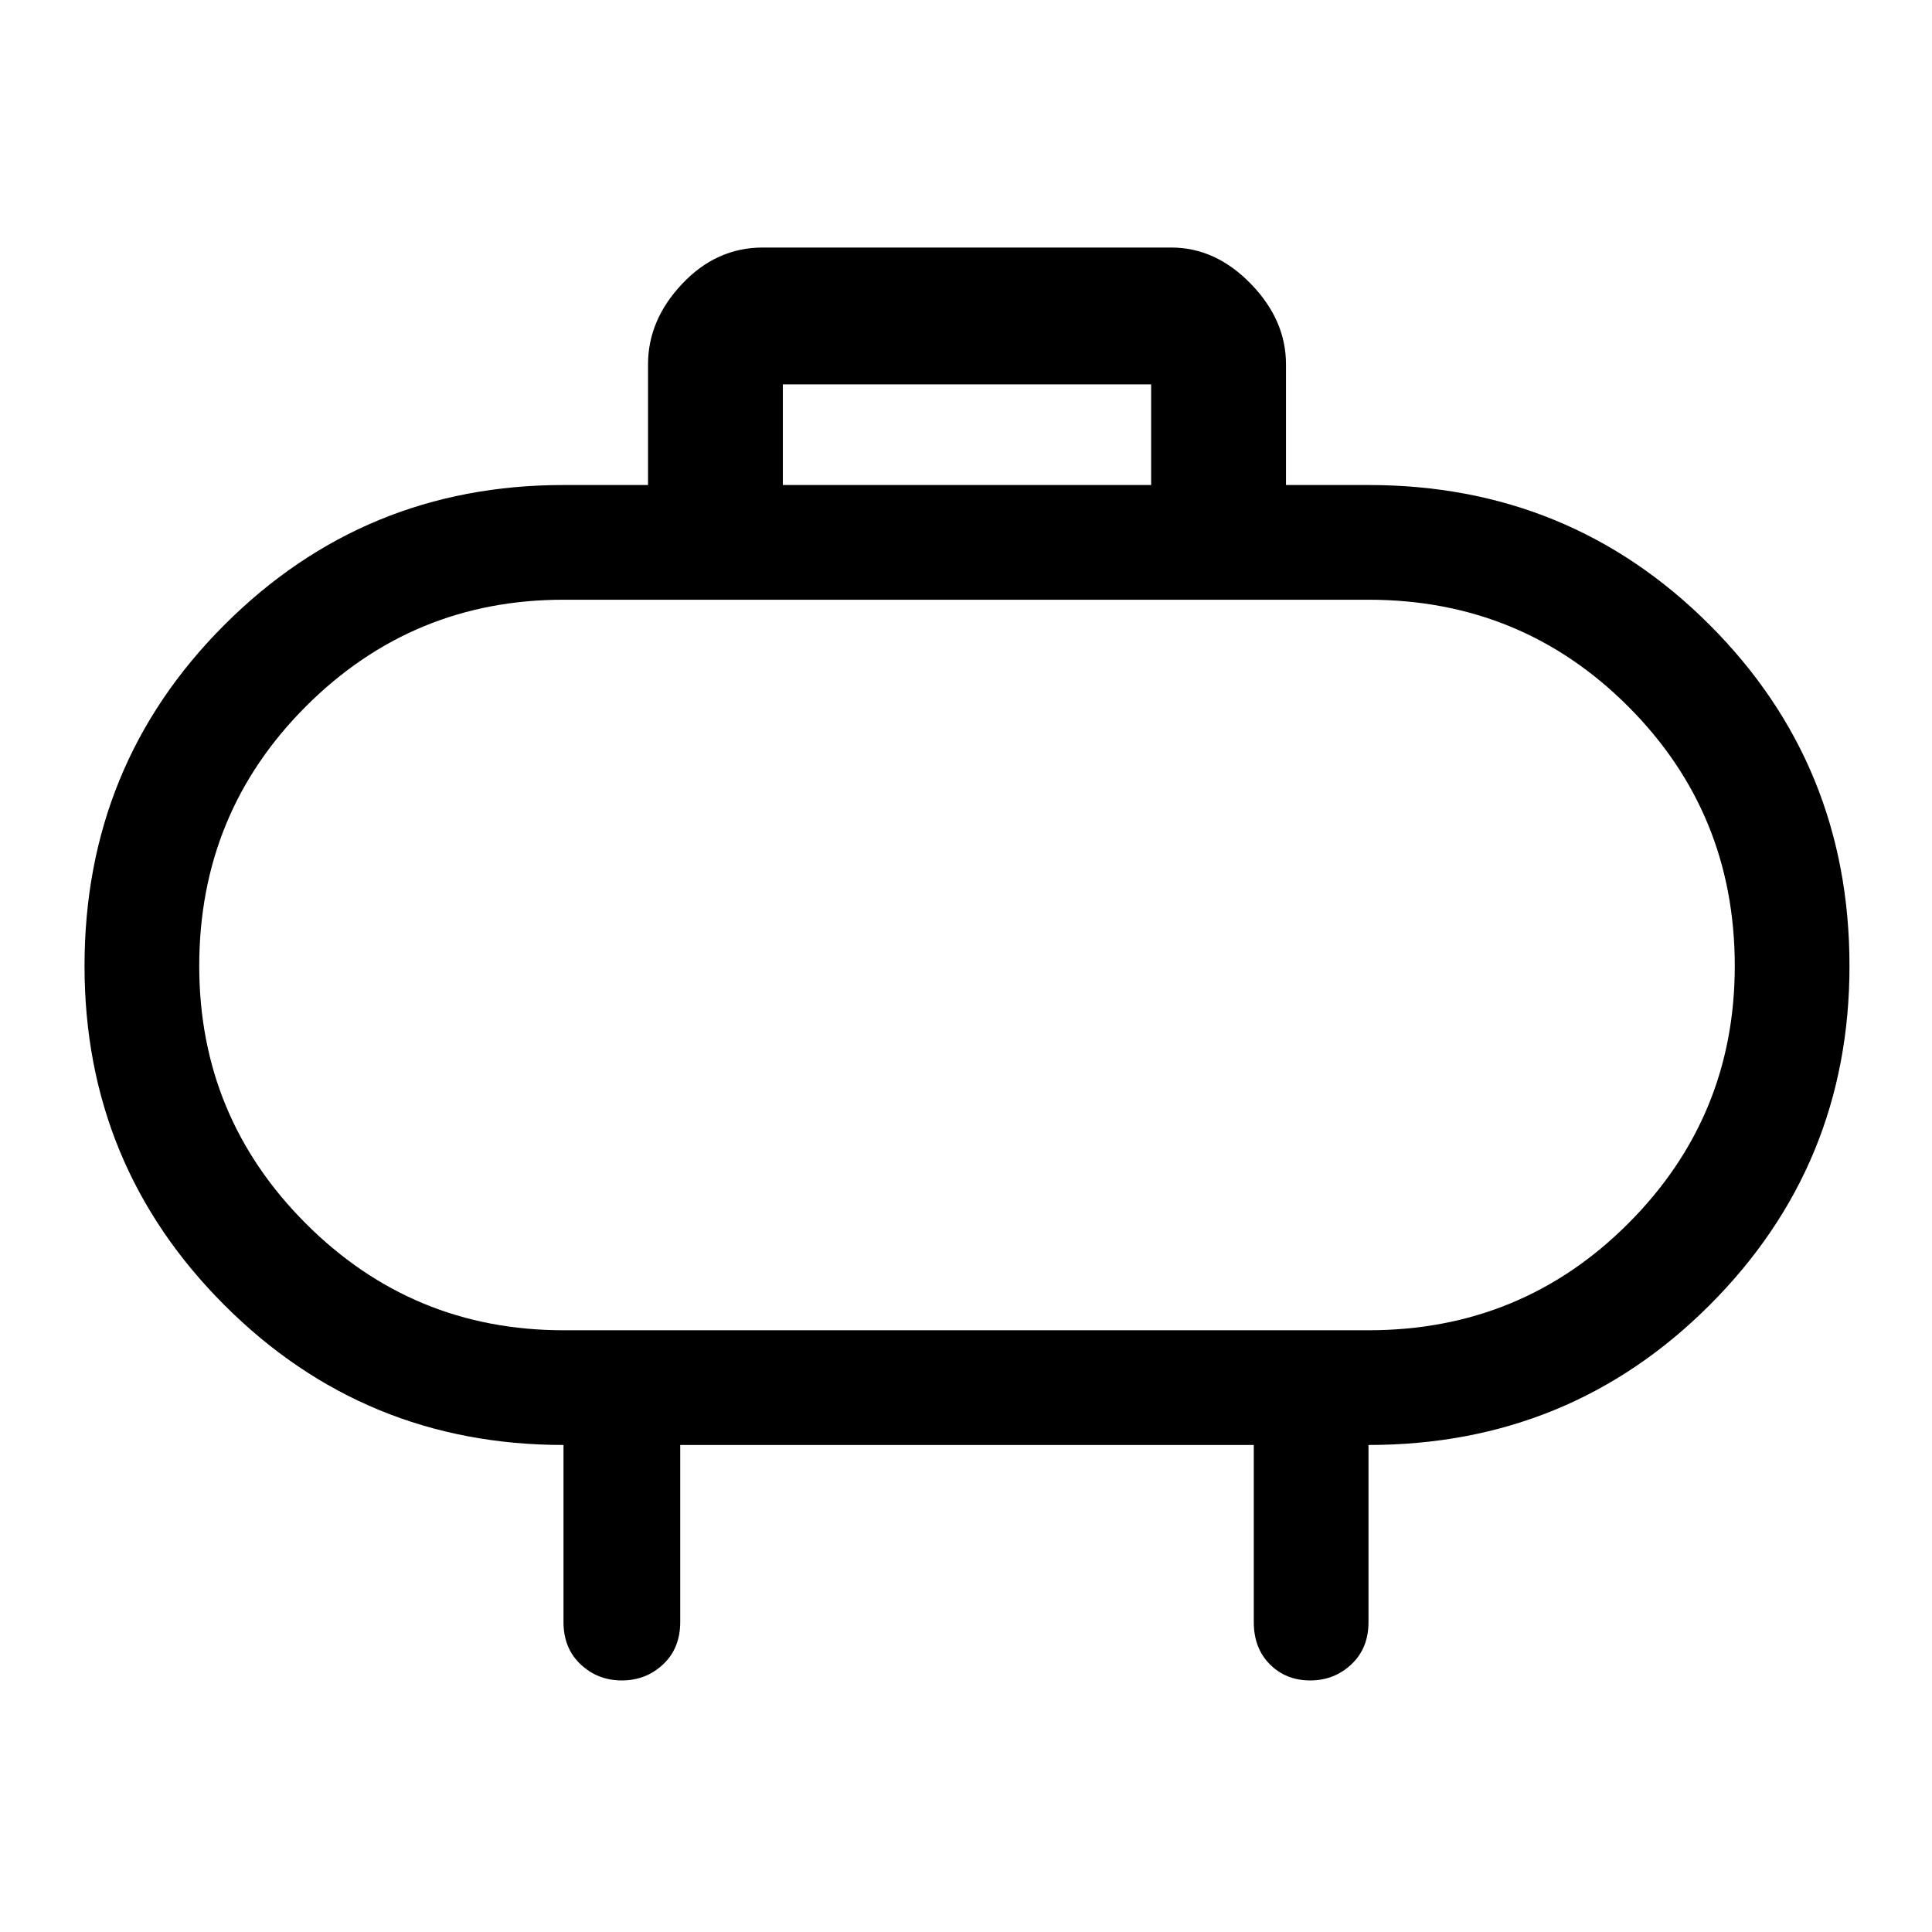 <svg xmlns="http://www.w3.org/2000/svg" height="48" width="48"><path d="M19.45 12.05h9.15v-2.5h-9.15Zm12.5-3v3H34q5 0 8.475 3.475Q45.95 19 45.95 24q0 4.95-3.475 8.425Q39 35.9 34 35.9v4.4q0 .65-.425 1.05t-1.025.4q-.6 0-1-.4t-.4-1.05v-4.4H16.9v4.4q0 .65-.425 1.05t-1.025.4q-.6 0-1.025-.4Q14 40.95 14 40.3v-4.4q-4.95 0-8.425-3.475Q2.1 28.95 2.1 24q0-5 3.475-8.475Q9.05 12.05 14 12.05h2.1v-3q0-1.1.85-2 .85-.9 2-.9H29.1q1.1 0 1.975.9t.875 2ZM14 33.05h20q3.8 0 6.45-2.65 2.65-2.65 2.65-6.4 0-3.8-2.65-6.45Q37.8 14.9 34 14.9H14q-3.75 0-6.4 2.65Q4.95 20.2 4.95 24q0 3.75 2.65 6.4 2.65 2.65 6.4 2.65ZM24 24Z"/></svg>